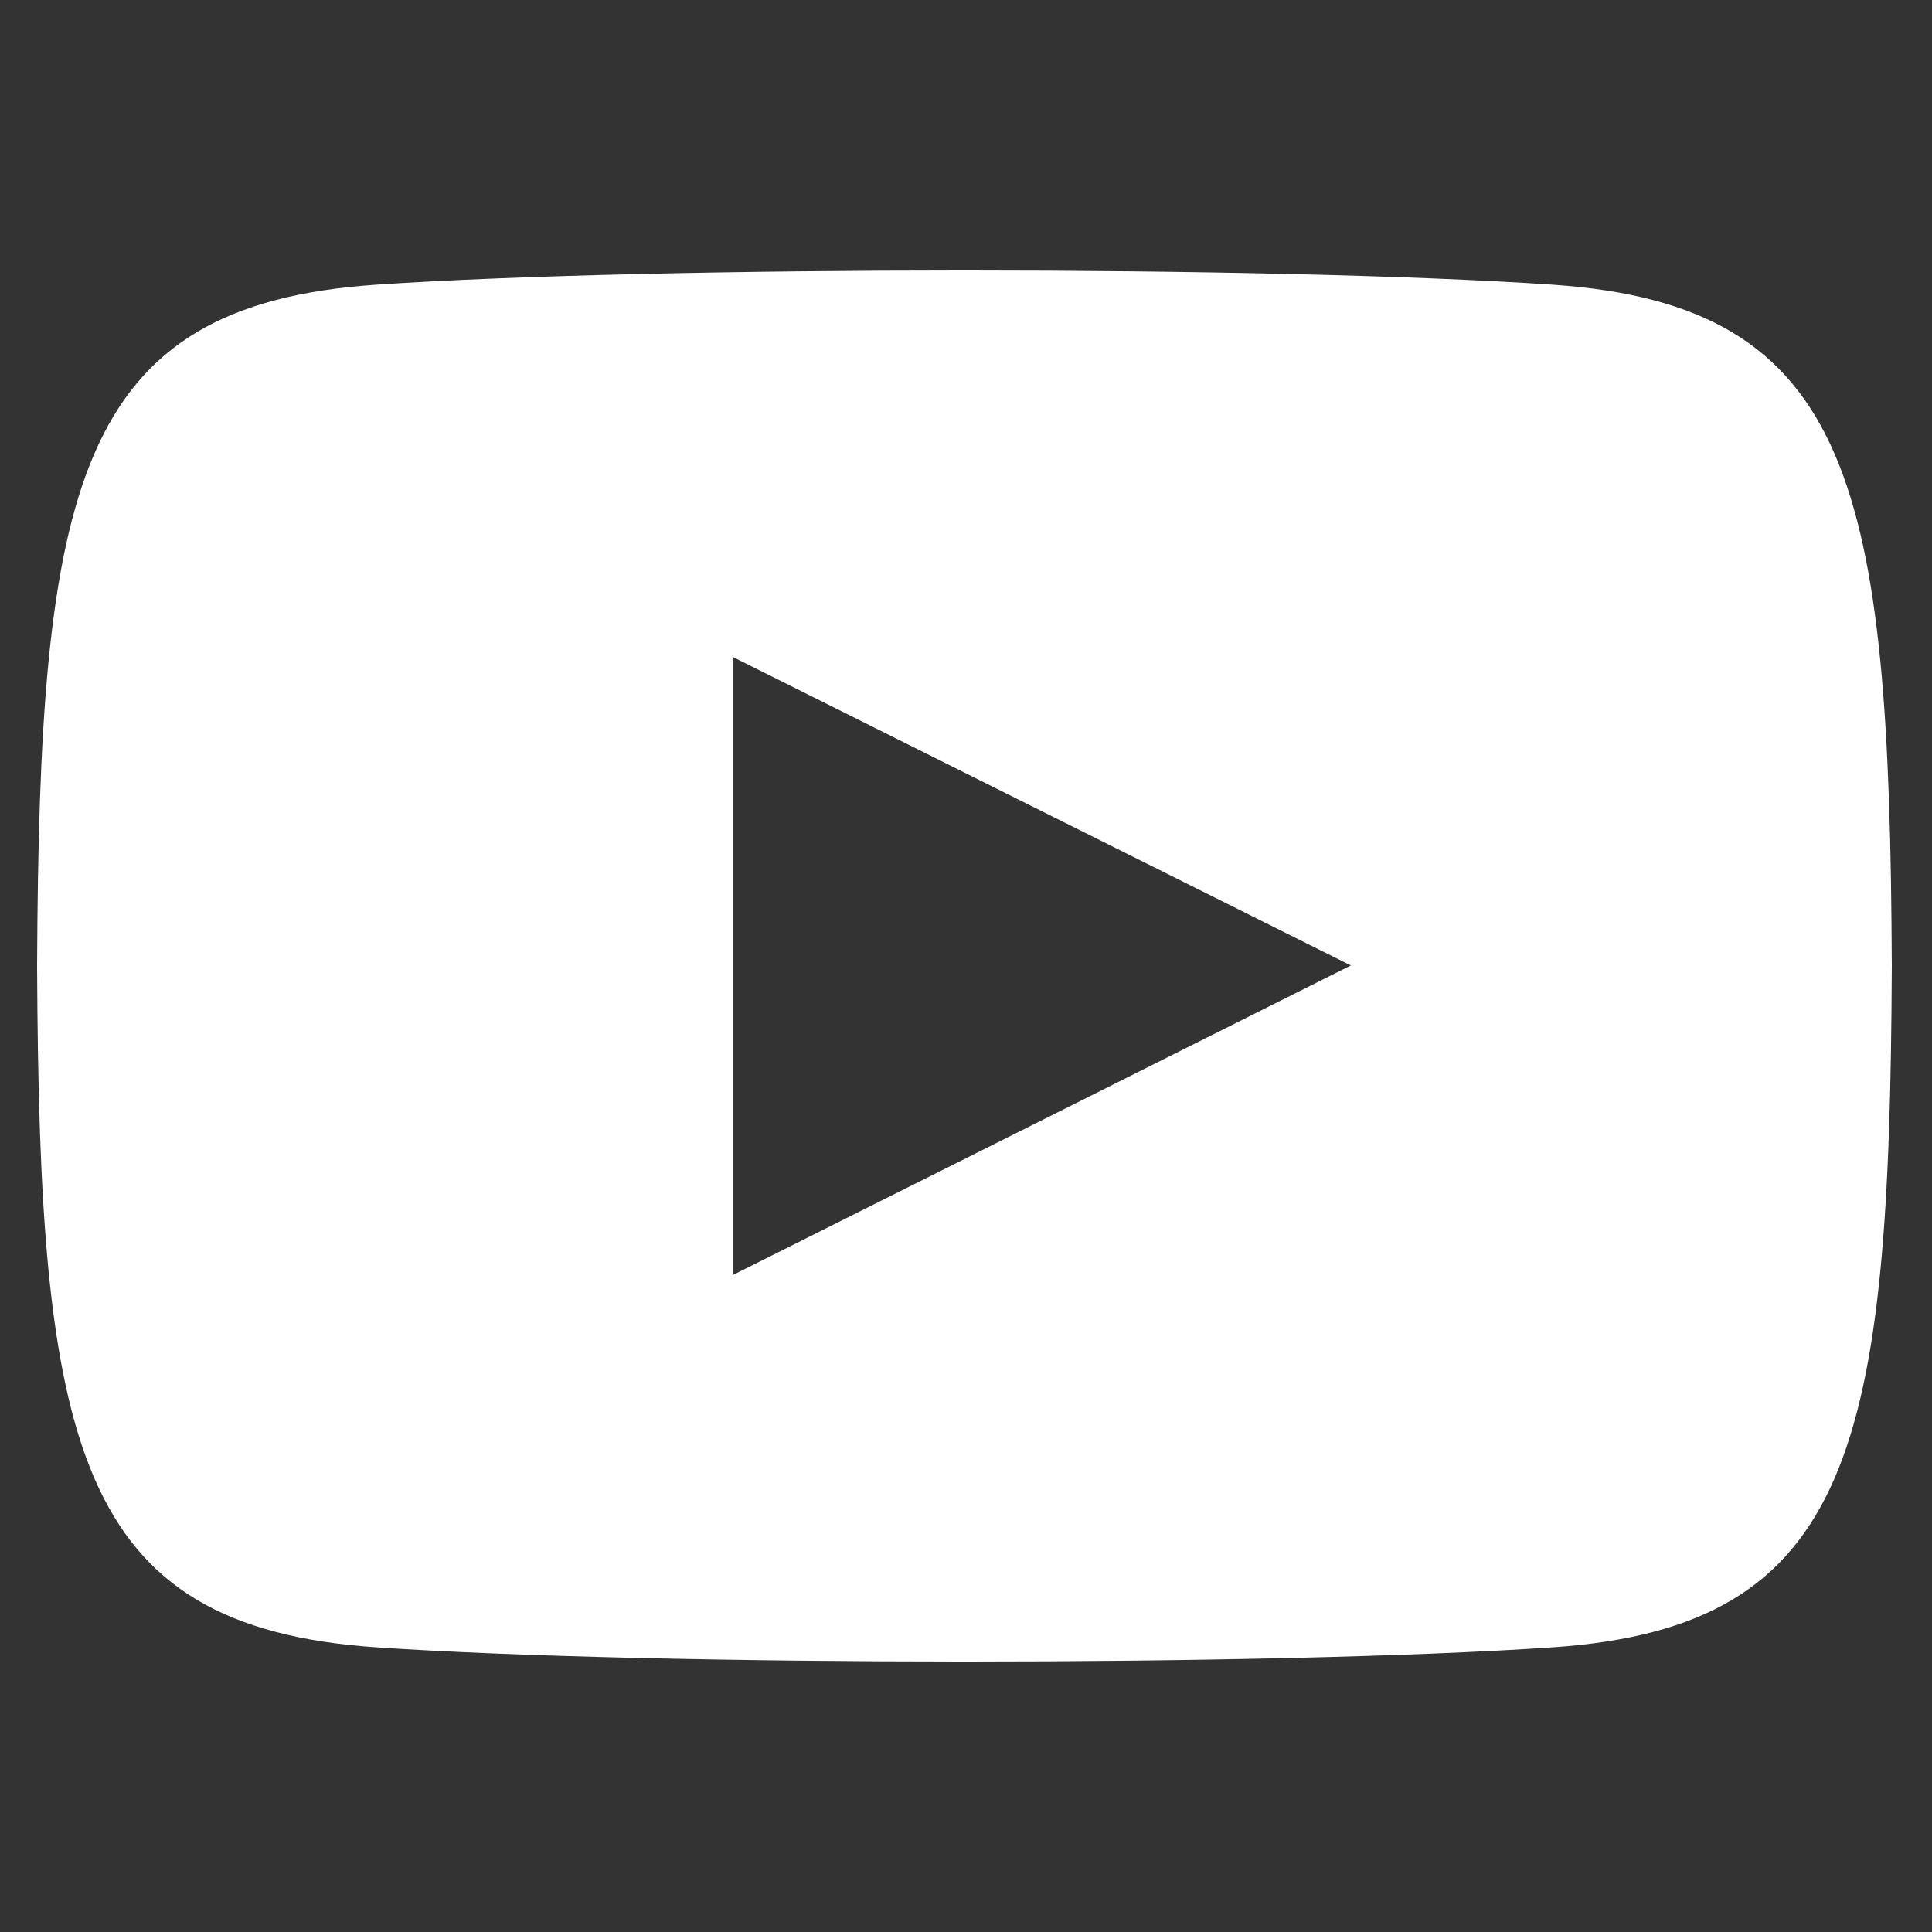 <svg width="25" height="25" viewBox="0 0 25 25" fill="none" xmlns="http://www.w3.org/2000/svg">
<rect x="0" y="0" width="25" height="25" fill="#333333" stroke="none"/>
<g id="Logo YouTube" clip-path="url(#clip0_3_298)">
<path id="Icon" d="M20.095 3.684C16.491 3.438 8.464 3.439 4.865 3.684C0.968 3.95 0.509 6.304 0.48 12.5C0.509 18.685 0.964 21.049 4.865 21.316C8.465 21.561 16.491 21.562 20.095 21.316C23.992 21.05 24.451 18.696 24.48 12.5C24.451 6.315 23.996 3.951 20.095 3.684ZM9.48 16.5V8.5L17.48 12.493L9.48 16.5Z" fill="white"/>
</g>
<defs>
<clipPath id="clip0_3_298">
<rect width="24" height="24" fill="white" transform="translate(0.48 0.5)"/>
</clipPath>
</defs>
</svg>
